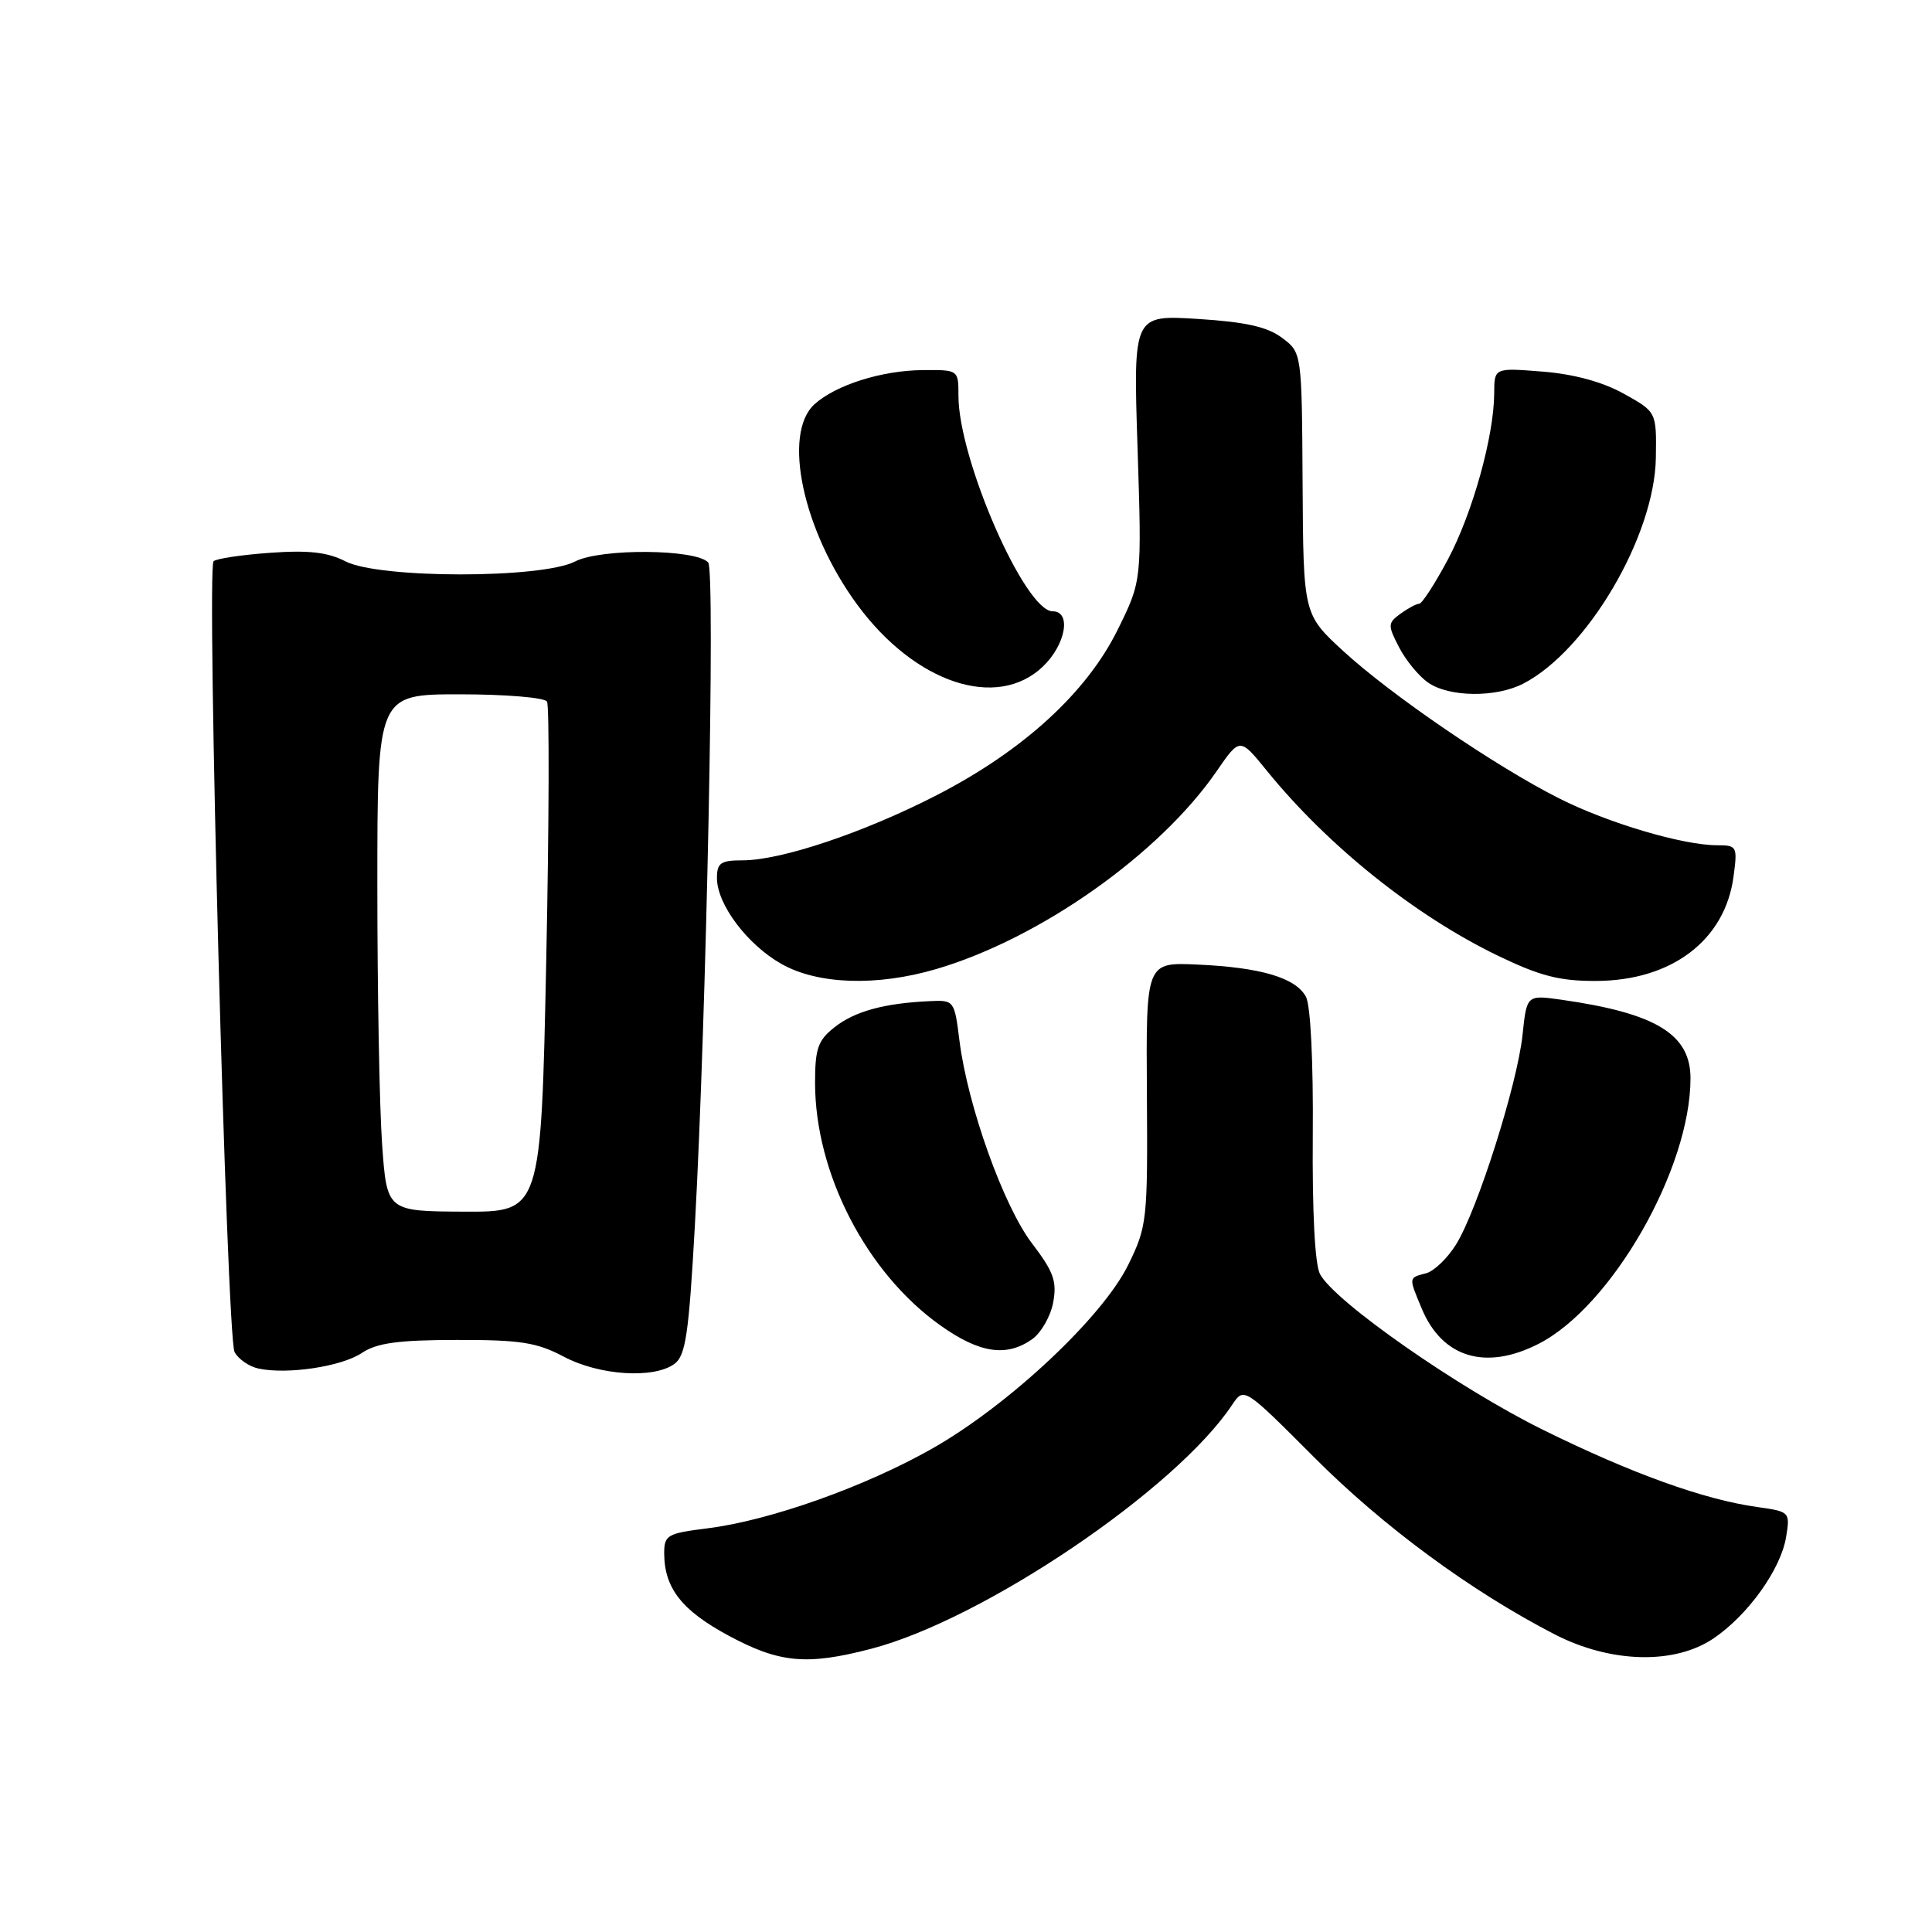 <?xml version="1.0" encoding="UTF-8" standalone="no"?>
<!DOCTYPE svg PUBLIC "-//W3C//DTD SVG 1.1//EN" "http://www.w3.org/Graphics/SVG/1.1/DTD/svg11.dtd" >
<svg xmlns="http://www.w3.org/2000/svg" xmlns:xlink="http://www.w3.org/1999/xlink" version="1.1" viewBox="0 0 256 256">
 <g >
 <path fill="currentColor"
d=" M 115.41 218.48 C 130.29 214.61 155.82 197.36 163.27 186.14 C 164.84 183.79 164.84 183.79 174.17 193.14 C 183.29 202.29 194.96 210.87 206.00 216.56 C 213.42 220.38 221.88 220.60 227.05 217.10 C 231.63 214.00 235.98 207.92 236.67 203.65 C 237.21 200.35 237.15 200.29 232.86 199.69 C 225.77 198.70 216.22 195.26 204.50 189.48 C 193.27 183.94 176.87 172.49 174.91 168.83 C 174.23 167.57 173.87 160.57 173.95 150.41 C 174.03 140.77 173.66 133.23 173.05 132.09 C 171.70 129.56 167.09 128.19 158.67 127.81 C 151.85 127.50 151.85 127.50 151.97 144.90 C 152.08 161.71 152.00 162.49 149.50 167.59 C 146.12 174.50 133.73 186.13 123.60 191.90 C 114.67 196.98 102.02 201.48 93.75 202.51 C 88.38 203.18 88.00 203.41 88.01 205.87 C 88.04 210.45 90.36 213.40 96.52 216.72 C 103.27 220.36 106.90 220.70 115.41 218.48 Z  M 47.94 179.28 C 49.92 177.95 52.75 177.56 60.50 177.55 C 68.95 177.53 71.15 177.88 74.71 179.77 C 79.42 182.26 86.62 182.73 89.37 180.72 C 90.85 179.63 91.27 176.79 92.07 162.47 C 93.60 134.89 94.80 75.59 93.84 74.53 C 92.22 72.74 79.60 72.64 76.20 74.40 C 71.76 76.69 50.22 76.68 45.77 74.38 C 43.42 73.17 40.90 72.88 35.78 73.25 C 32.01 73.52 28.65 74.02 28.30 74.37 C 27.34 75.33 30.04 177.20 31.08 179.15 C 31.58 180.09 33.01 181.08 34.25 181.34 C 38.06 182.16 45.24 181.08 47.94 179.28 Z  M 203.86 178.07 C 213.55 173.13 224.00 154.88 224.00 142.89 C 224.00 137.04 219.44 134.26 206.90 132.47 C 202.30 131.82 202.30 131.82 201.74 137.16 C 201.05 143.66 195.80 160.25 192.96 164.86 C 191.83 166.70 190.02 168.44 188.95 168.72 C 186.62 169.33 186.64 169.20 188.39 173.40 C 191.11 179.91 196.86 181.64 203.86 178.07 Z  M 136.74 177.47 C 137.94 176.63 139.20 174.44 139.55 172.60 C 140.07 169.79 139.62 168.52 136.75 164.76 C 132.98 159.83 128.23 146.54 127.14 137.94 C 126.46 132.53 126.44 132.50 123.12 132.66 C 117.14 132.94 113.25 134.01 110.60 136.10 C 108.38 137.84 108.00 138.93 108.00 143.47 C 108.00 155.47 114.81 168.66 124.60 175.62 C 129.77 179.30 133.35 179.85 136.74 177.47 Z  M 124.07 128.40 C 137.81 124.36 153.66 113.17 161.23 102.16 C 164.29 97.72 164.29 97.72 167.85 102.11 C 175.95 112.09 187.51 121.34 198.47 126.63 C 204.04 129.32 206.65 130.00 211.47 129.98 C 221.49 129.96 228.58 124.59 229.70 116.16 C 230.24 112.16 230.16 112.00 227.53 112.00 C 222.99 112.00 213.04 109.05 206.59 105.79 C 198.16 101.54 184.34 92.10 178.00 86.28 C 172.70 81.40 172.70 81.40 172.60 64.06 C 172.50 46.72 172.50 46.72 169.87 44.76 C 167.93 43.30 165.04 42.66 158.71 42.26 C 150.16 41.73 150.16 41.73 150.73 59.34 C 151.30 76.95 151.30 76.95 148.11 83.42 C 144.00 91.77 135.58 99.47 124.11 105.37 C 114.48 110.32 103.52 114.00 98.39 114.00 C 95.50 114.00 95.00 114.34 95.00 116.35 C 95.00 119.82 99.00 125.15 103.53 127.72 C 108.37 130.46 116.19 130.72 124.07 128.40 Z  M 201.85 90.58 C 210.35 86.18 219.26 70.99 219.41 60.65 C 219.50 54.58 219.50 54.58 215.16 52.17 C 212.37 50.61 208.55 49.57 204.41 49.24 C 198.00 48.73 198.00 48.73 197.99 52.11 C 197.96 57.81 195.12 68.00 191.84 74.16 C 190.12 77.37 188.42 80.00 188.05 80.00 C 187.68 80.00 186.57 80.60 185.57 81.32 C 183.88 82.56 183.87 82.85 185.38 85.76 C 186.26 87.48 187.99 89.58 189.22 90.44 C 192.00 92.39 198.22 92.46 201.85 90.58 Z  M 138.20 88.31 C 141.23 85.40 142.00 81.00 139.48 81.00 C 135.81 81.00 127.00 60.85 127.00 52.45 C 127.00 49.00 127.00 49.00 122.25 49.04 C 116.82 49.09 110.76 51.01 107.93 53.56 C 103.64 57.45 106.36 70.28 113.58 80.11 C 121.23 90.53 132.10 94.15 138.20 88.31 Z  M 50.63 151.60 C 50.28 146.70 50.00 131.29 50.00 117.35 C 50.00 92.00 50.00 92.00 60.94 92.00 C 66.96 92.00 72.15 92.43 72.48 92.96 C 72.80 93.49 72.76 108.92 72.38 127.26 C 71.69 160.60 71.69 160.60 61.48 160.55 C 51.26 160.50 51.26 160.50 50.63 151.60 Z "/>
</g>
</svg>